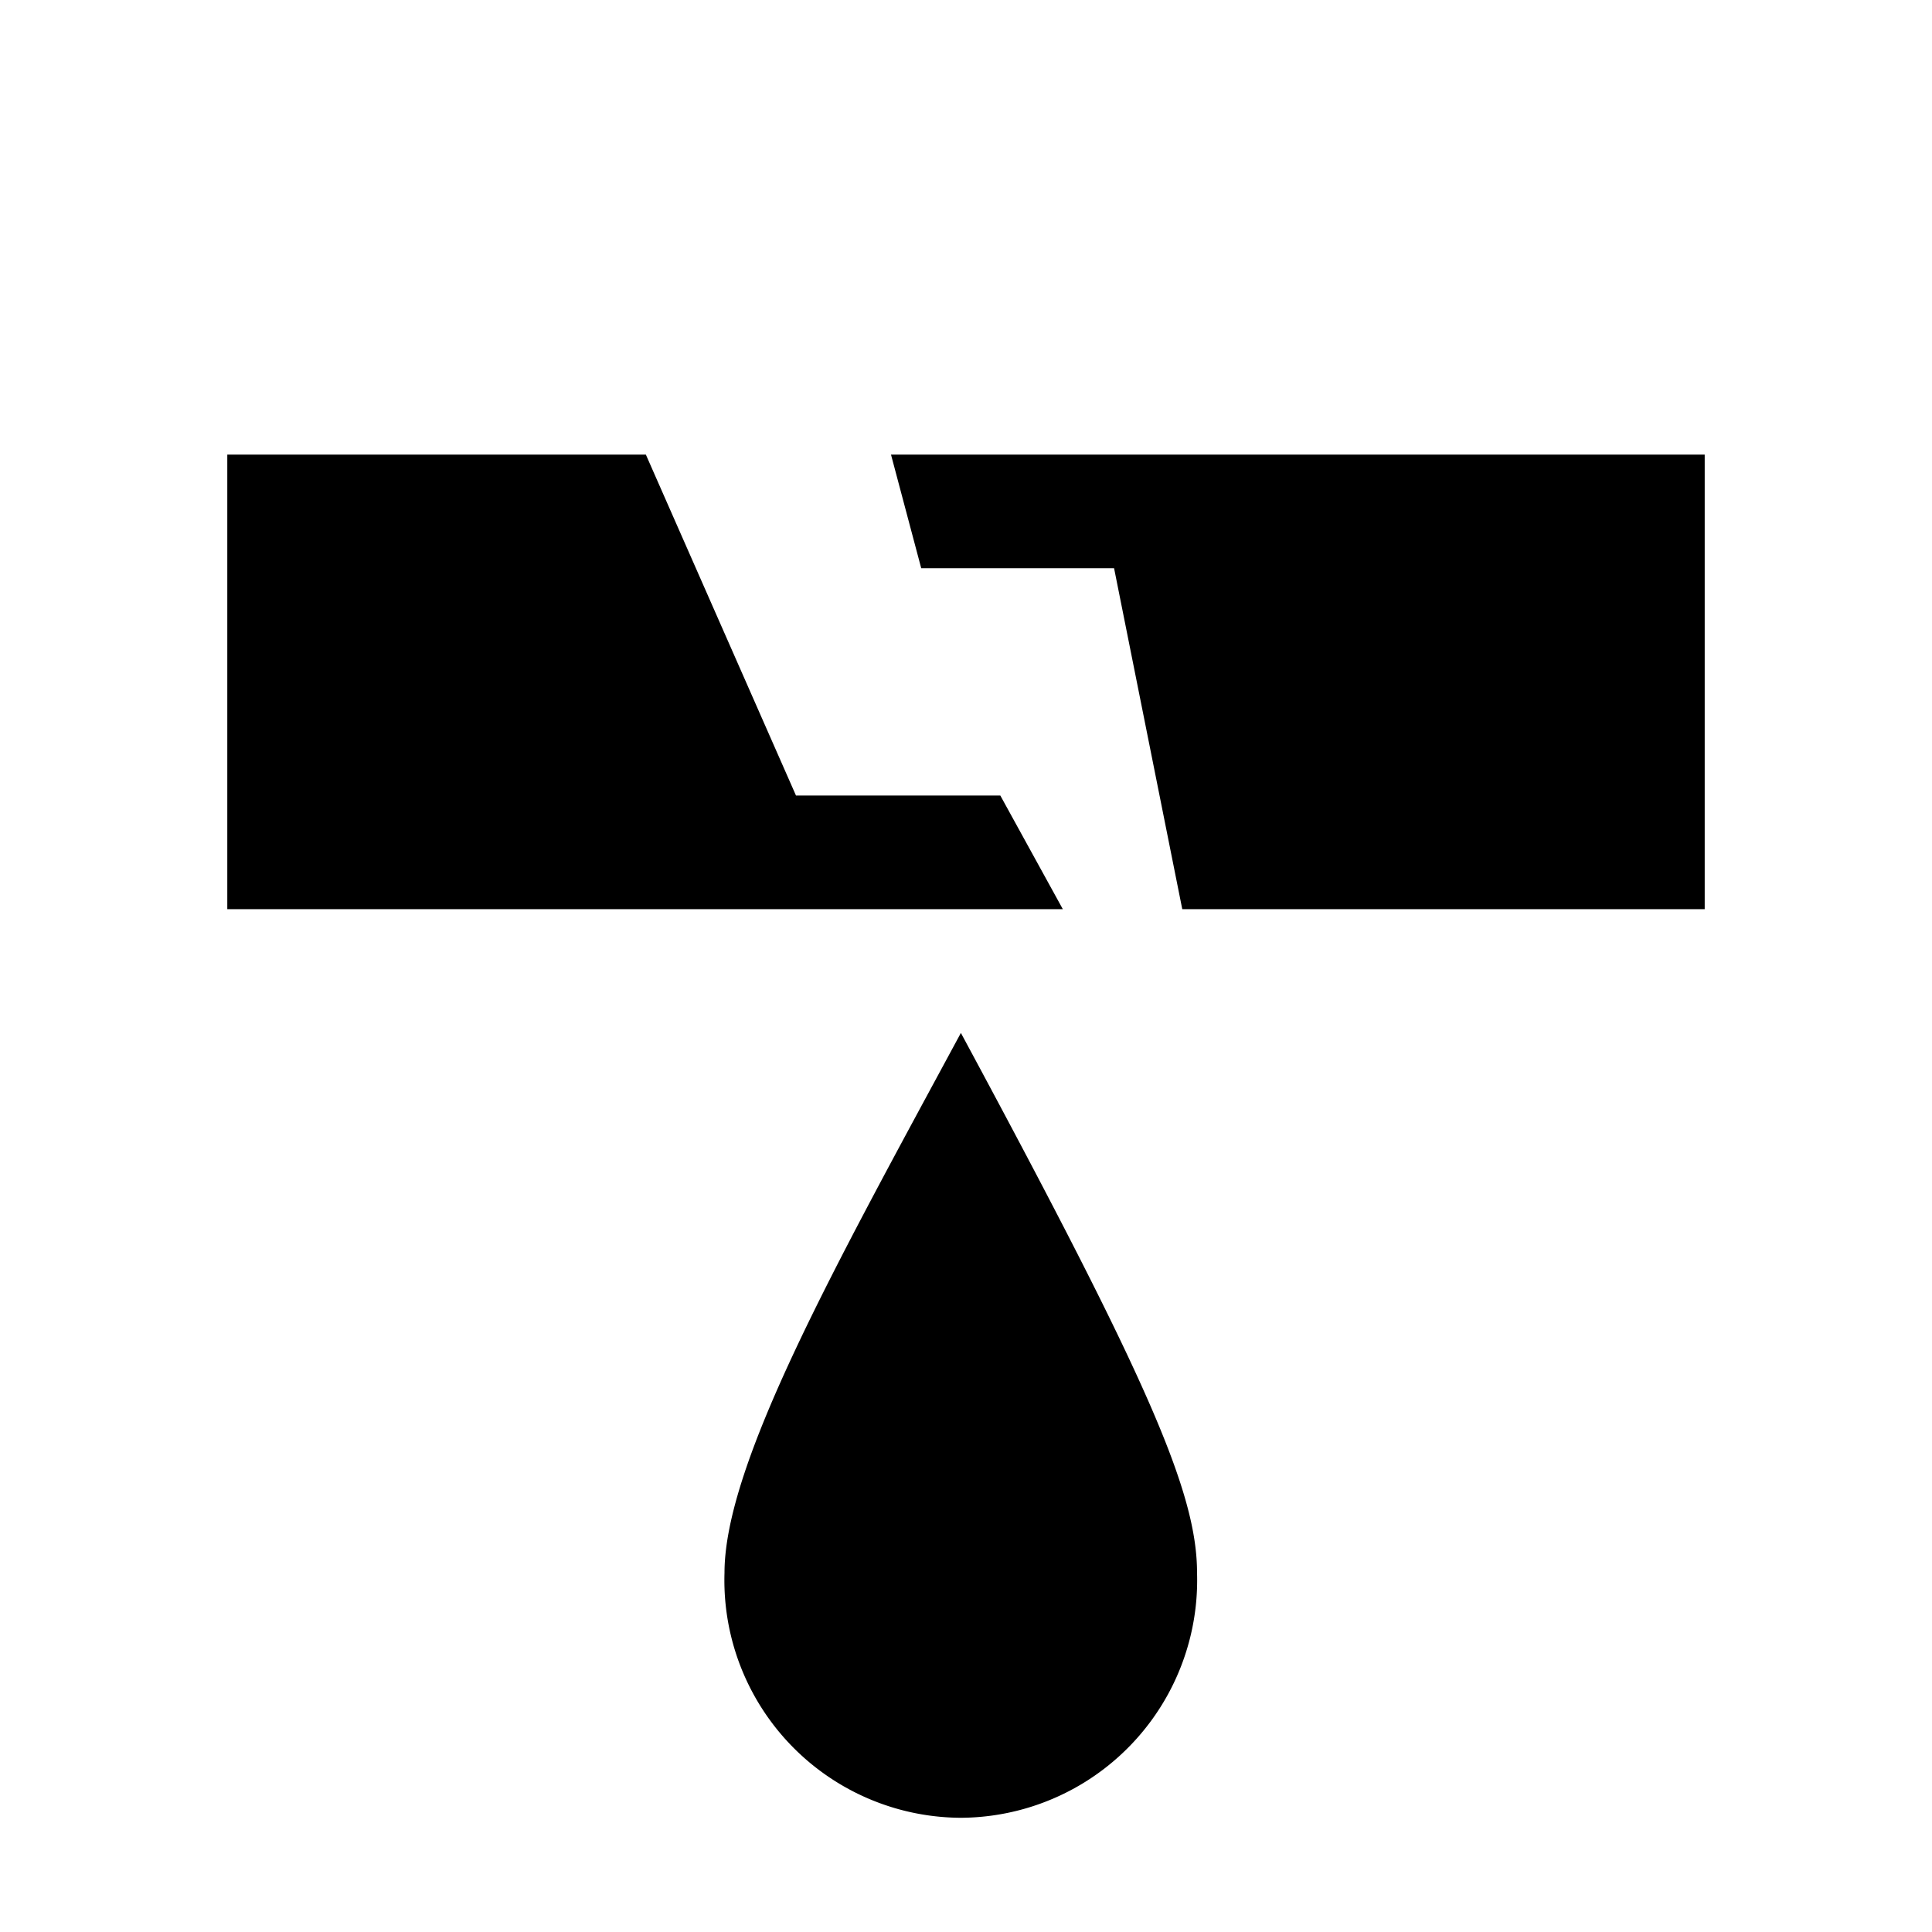 <svg xmlns="http://www.w3.org/2000/svg" viewBox="0 0 17 17"><path d="M7.84 4l.266 1h1.697l.6 3H15V4H7.84zm.963 3H7.004L5.683 4H2v4h7.352l-.55-1zm-.349 8.995a2.09 2.09 0 0 1-2.079-2.155c0-.961.977-2.708 2.08-4.751 1.633 3.03 2.078 4.035 2.078 4.751a2.09 2.09 0 0 1-2.079 2.155z"/></svg>